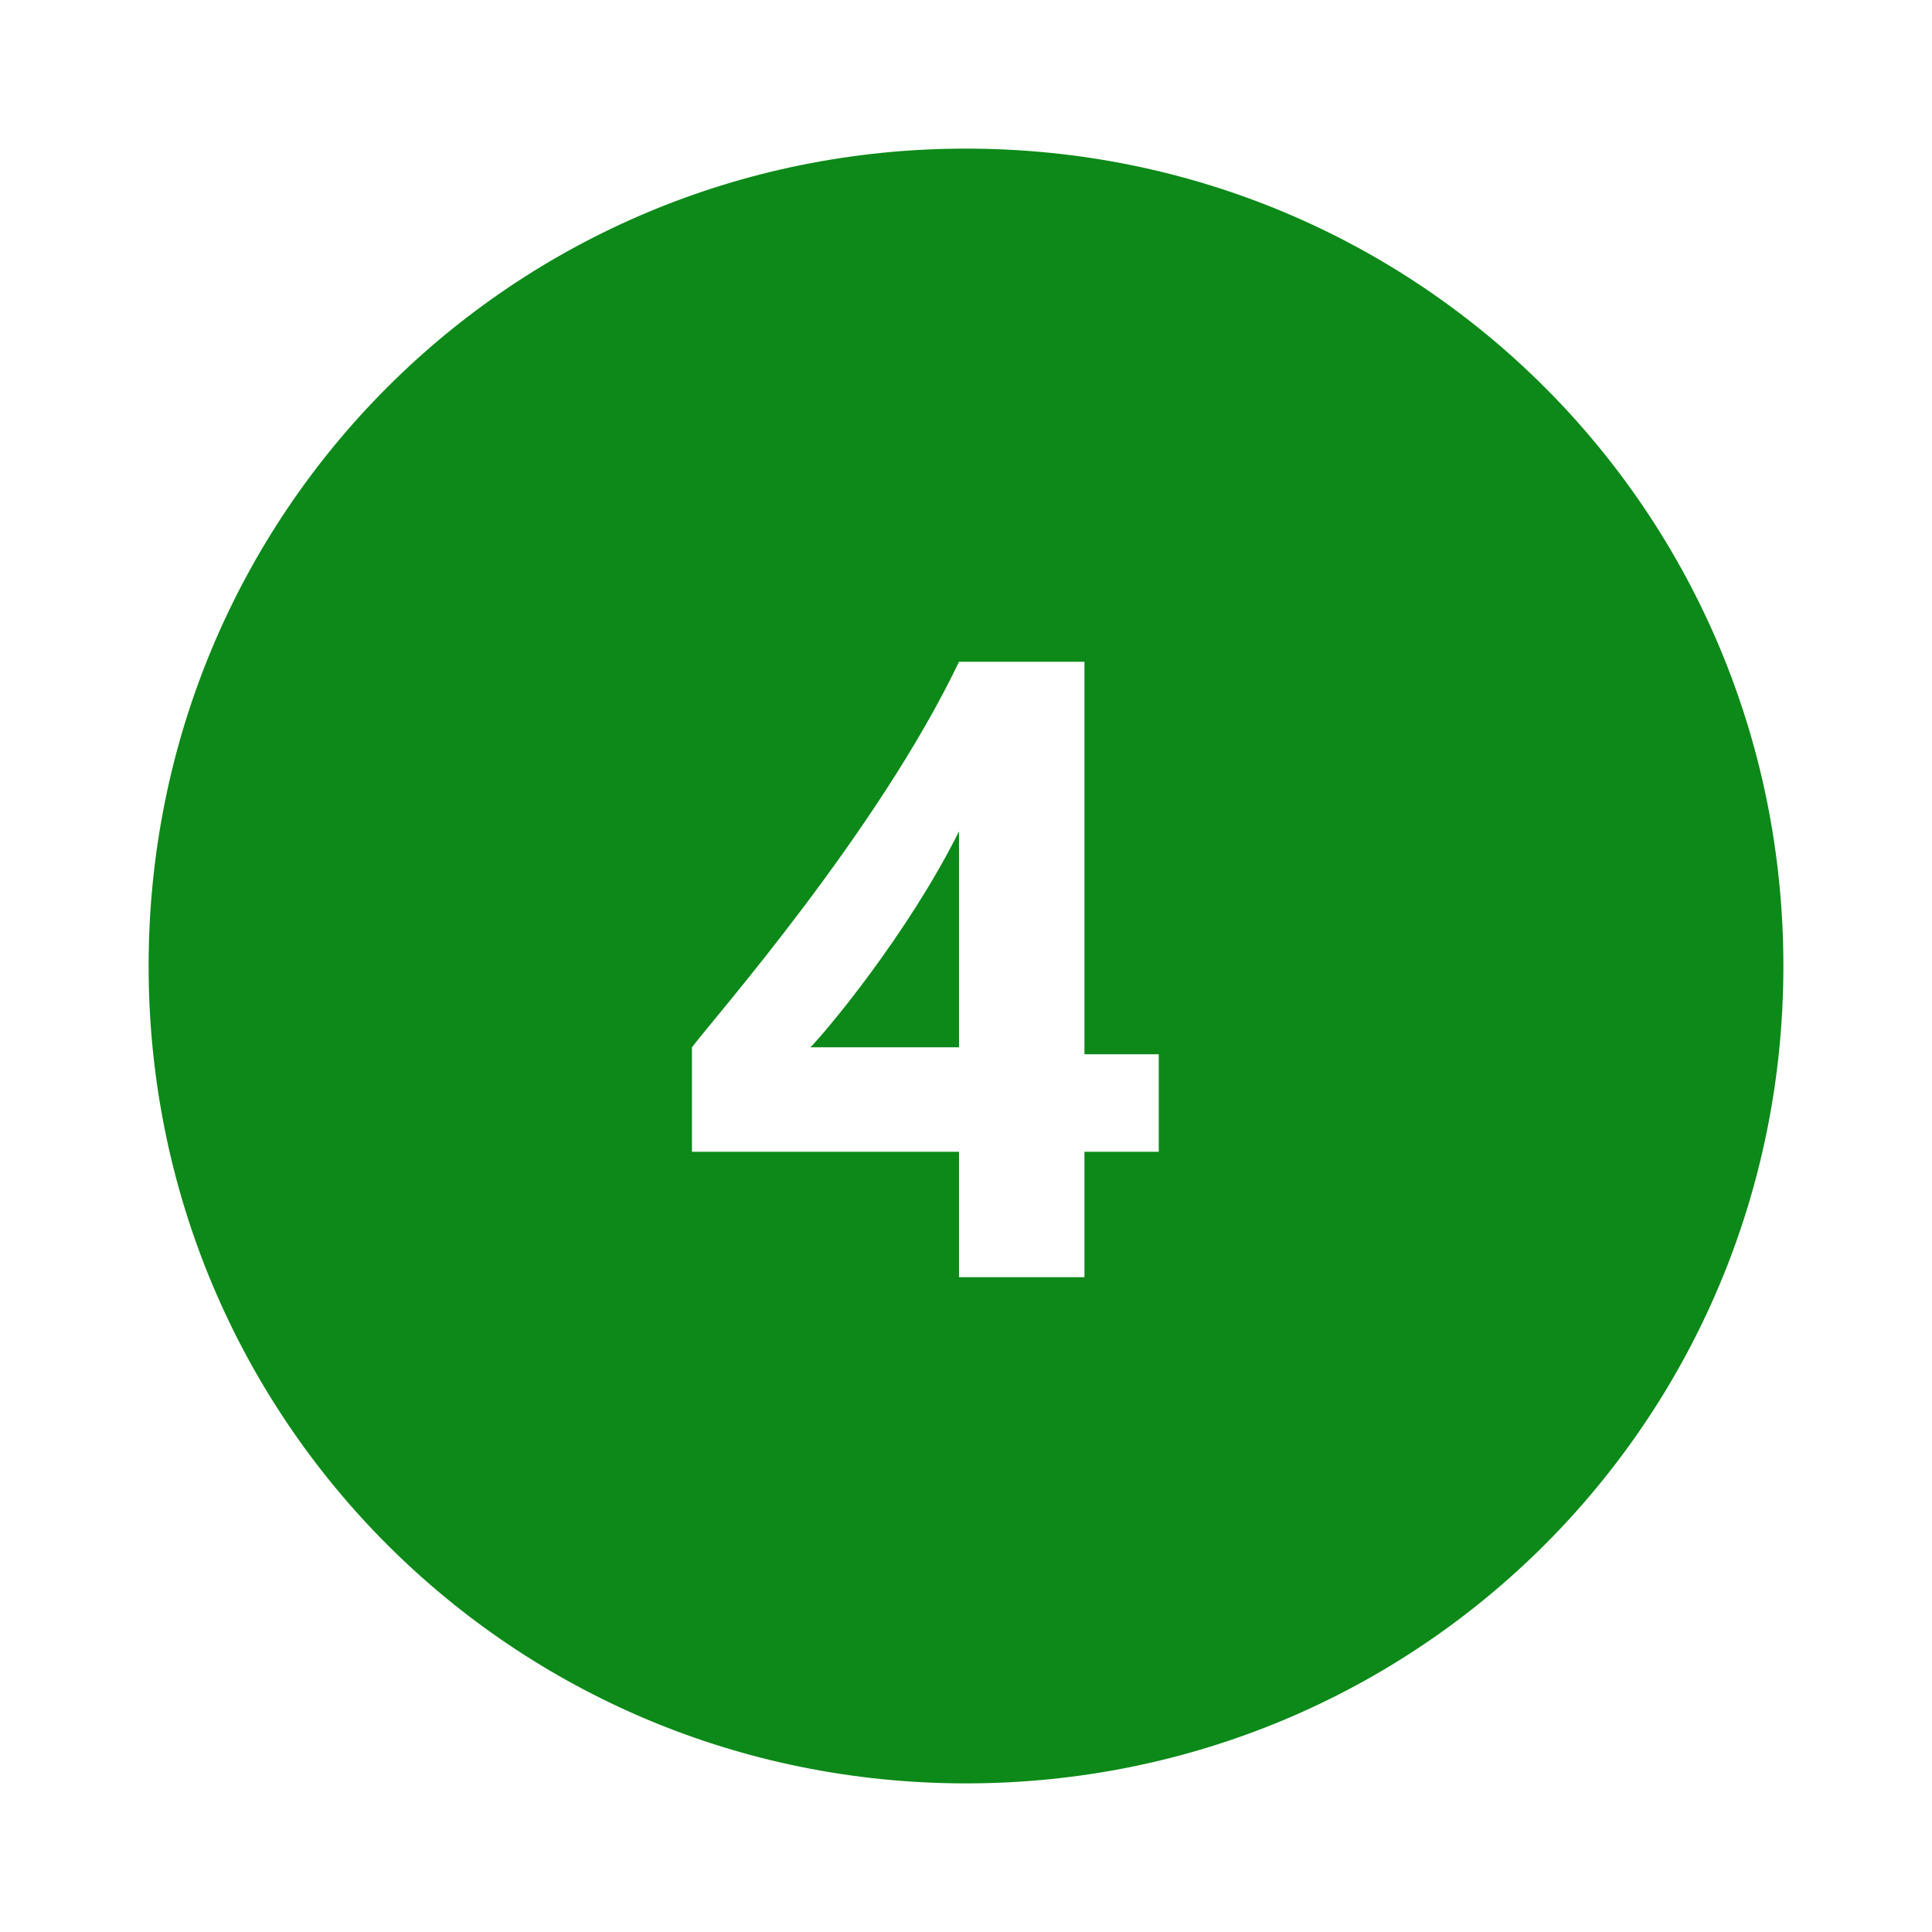 ﻿<?xml version="1.0" encoding="utf-8"?>
<svg xmlns="http://www.w3.org/2000/svg" viewBox="0 0 26 26" width="208" height="208">
  <path d="M13 2C6.898 2 2 6.898 2 13C2 19.102 6.898 24 13 24C19.102 24 24 19.102 24 13C24 6.898 19.102 2 13 2 Z M 12.906 8.906L14.594 8.906L14.594 14.188L15.594 14.188L15.594 15.5L14.594 15.5L14.594 17.188L12.906 17.188L12.906 15.5L9.312 15.5L9.312 14.094C9.613 13.695 11.805 11.207 12.906 8.906 Z M 12.906 11.188C12.207 12.586 11.105 13.895 10.906 14.094L12.906 14.094Z" fill="#0c8918" />
</svg>